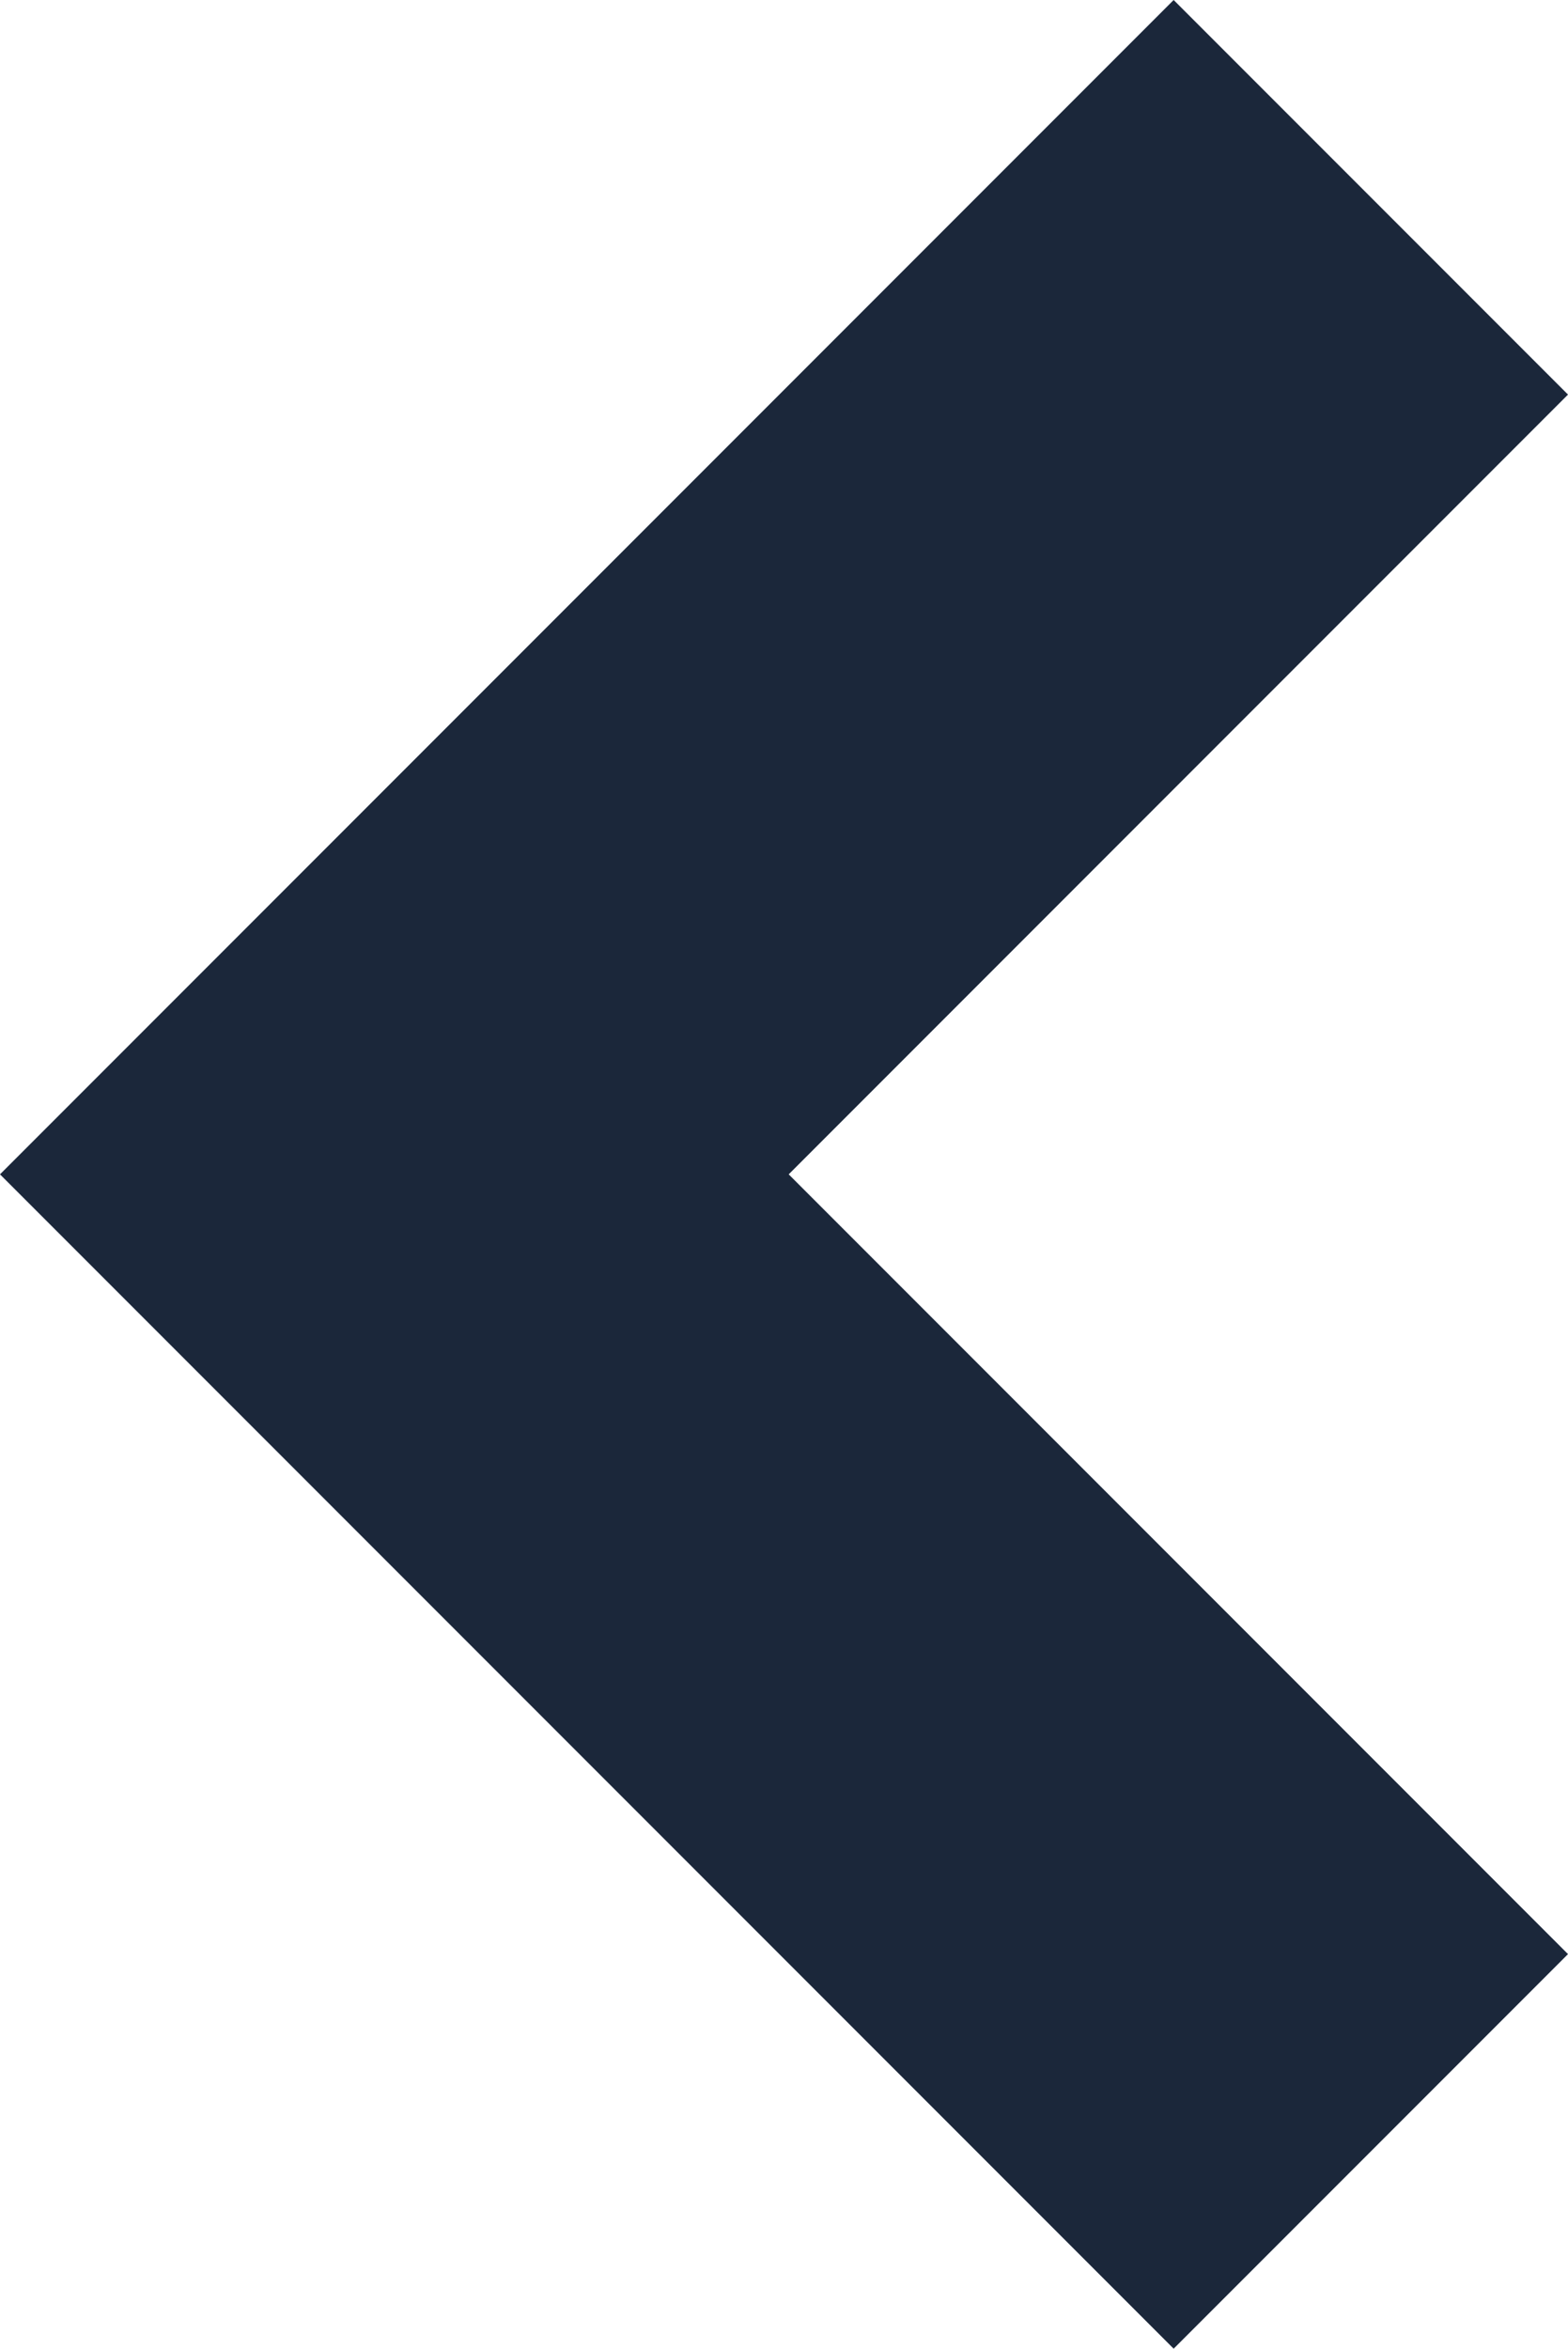 <?xml version="1.0" encoding="utf-8"?>
<!-- Generator: Adobe Illustrator 25.2.1, SVG Export Plug-In . SVG Version: 6.00 Build 0)  -->
<svg version="1.1" id="Layer_1" xmlns="http://www.w3.org/2000/svg" xmlns:xlink="http://www.w3.org/1999/xlink" x="0px" y="0px"
	 viewBox="0 0 33.4 50" style="enable-background:new 0 0 33.4 50;" xml:space="preserve">
<style type="text/css">
	.st0{fill:#1B273A;}
</style>
<path id="Path_14712" class="st0" d="M25,50l8.4-8.4L16.8,25L33.4,8.4L25,0L0,25L25,50z"/>
</svg>
